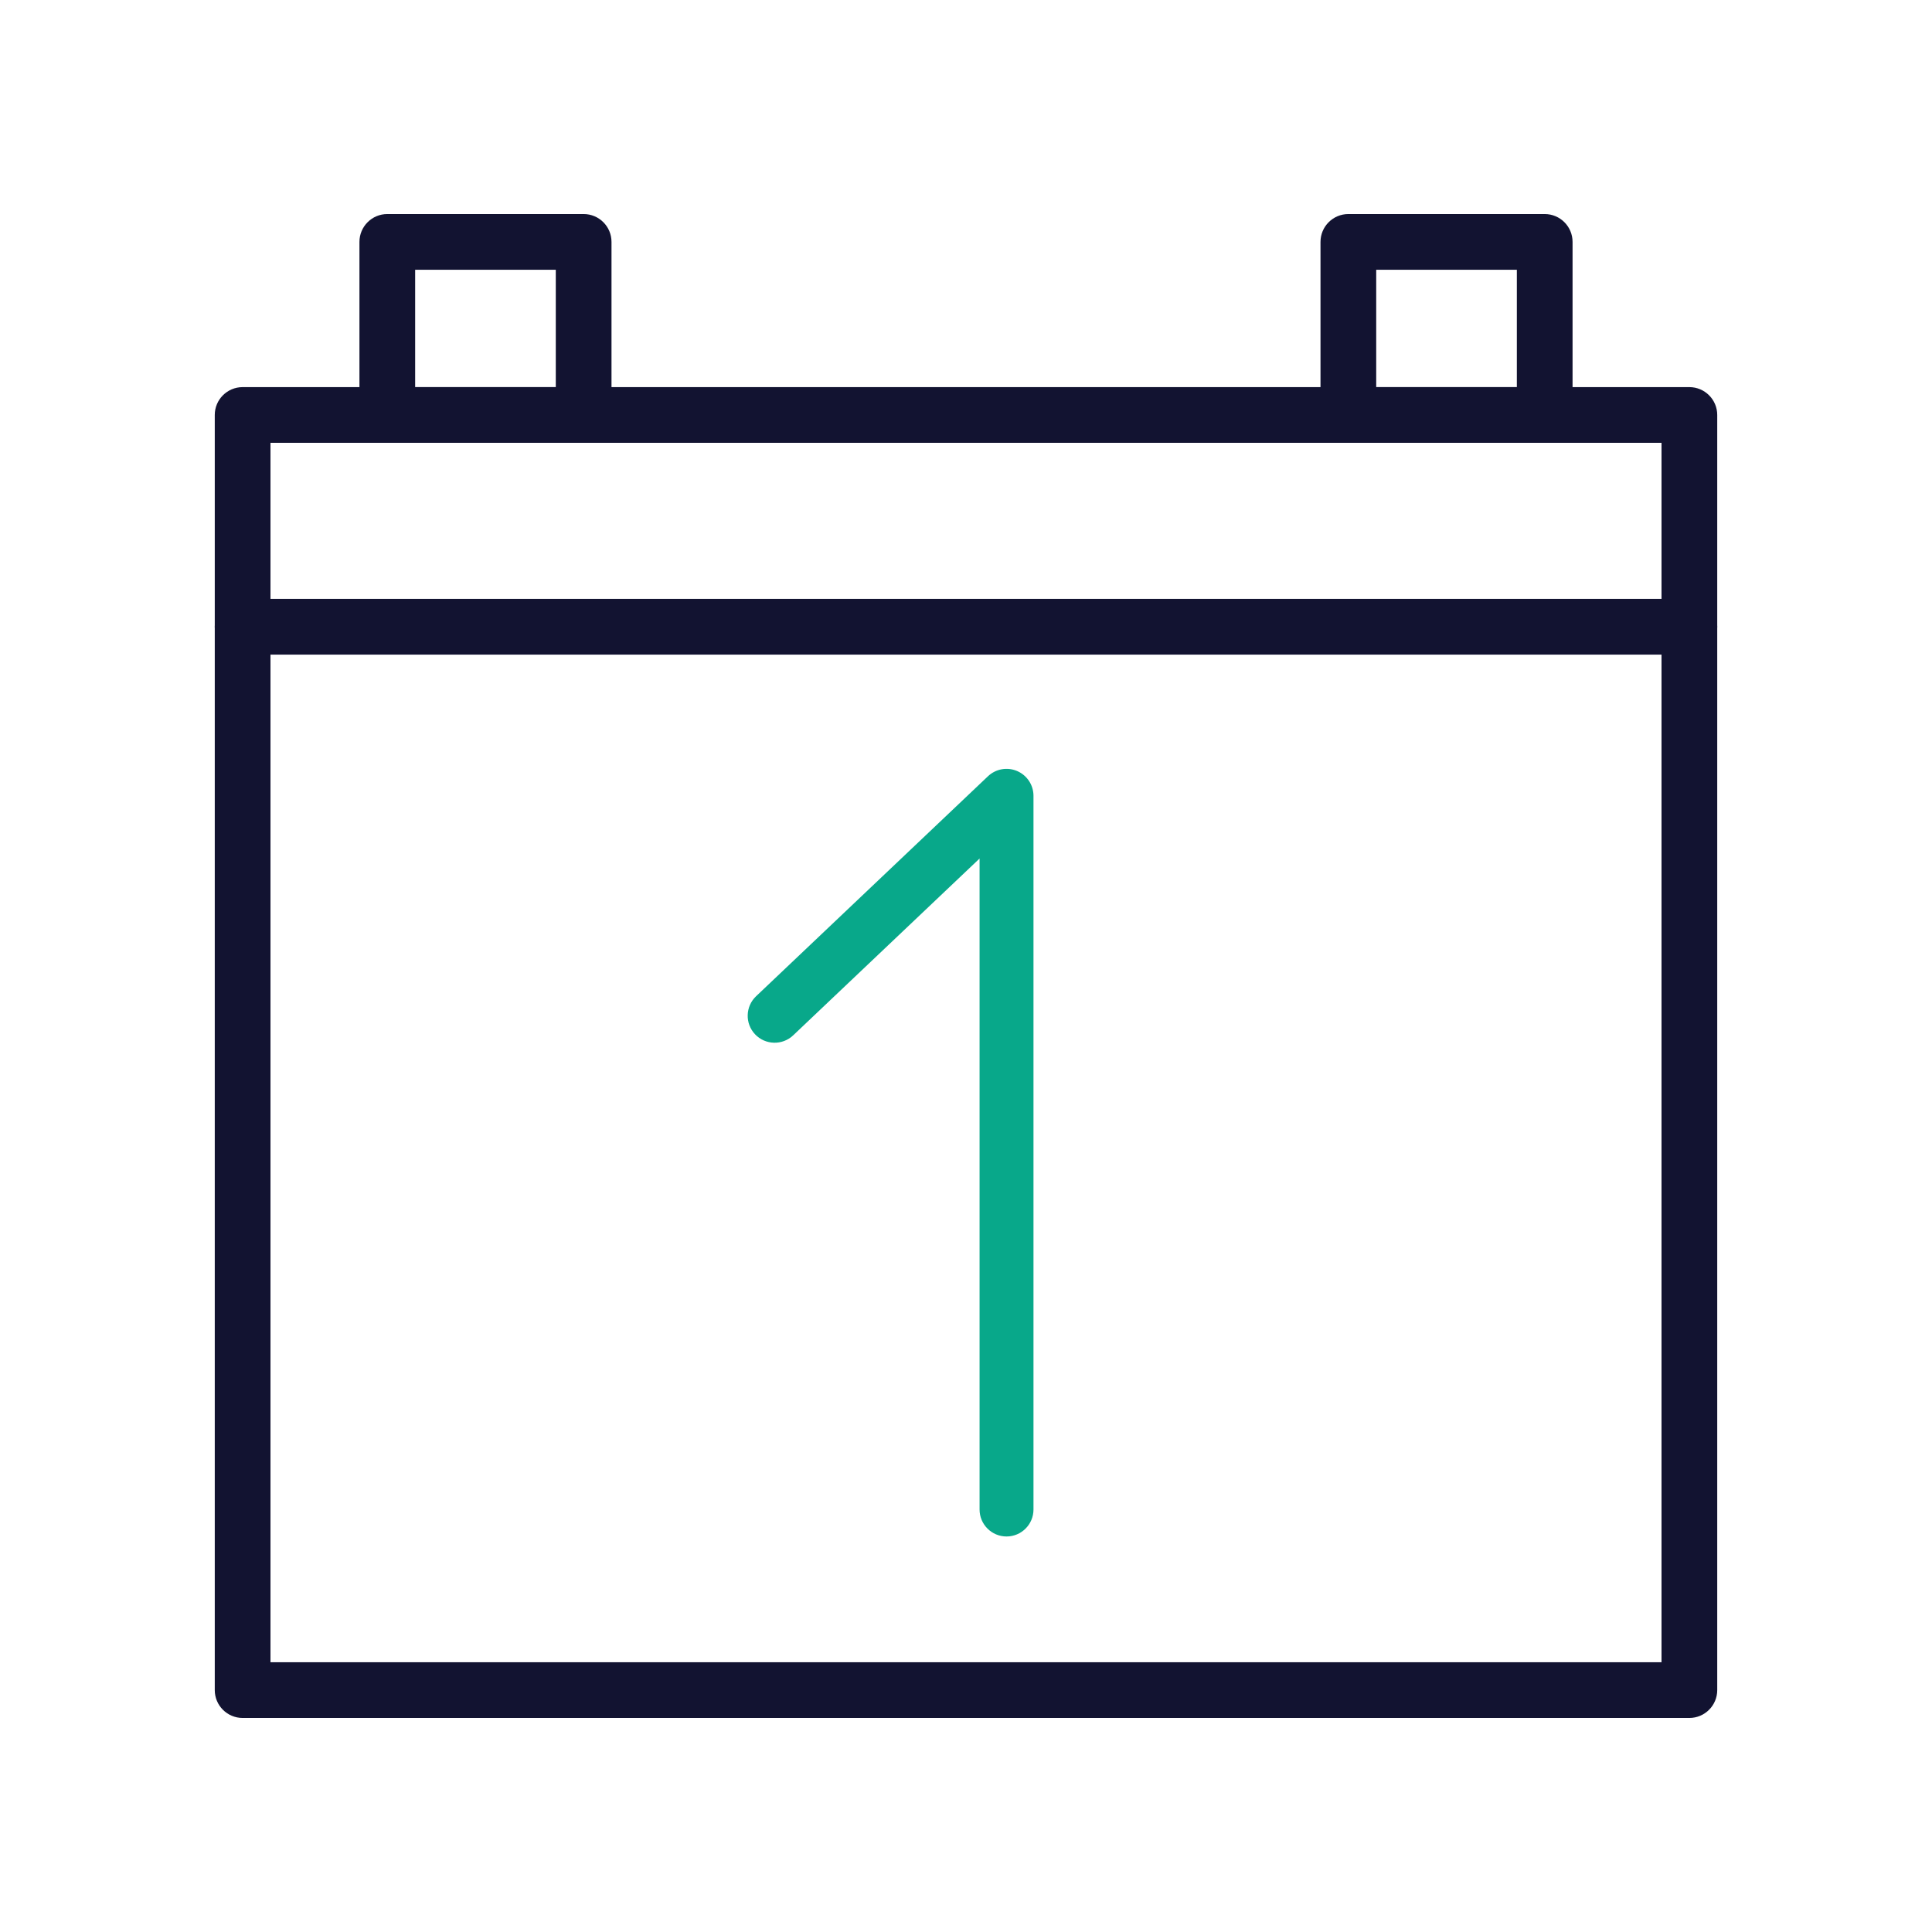 <?xml version="1.0" encoding="utf-8"?>
<!-- Generator: Adobe Illustrator 26.1.0, SVG Export Plug-In . SVG Version: 6.00 Build 0)  -->
<svg version="1.1" id="Warstwa_3" xmlns="http://www.w3.org/2000/svg" x="0px" y="0px"
     viewBox="0 0 430 430" style="enable-background:new 0 0 430 430;" xml:space="preserve">
<style type="text/css">
	.st0{fill:#121331;}
	.st1{fill:#08a88a;}
</style>
<path class="st0" d="M376,382.36H54c-3.42,0-6.2-2.77-6.2-6.2V92.36c0-3.42,2.77-6.2,6.2-6.2h322c3.42,0,6.2,2.78,6.2,6.2v283.8
	C382.2,379.58,379.42,382.36,376,382.36z M60.2,369.96h309.6V98.56H60.2V369.96z"/>
<path class="st0" d="M129.9,98.55H86.2c-3.42,0-6.2-2.77-6.2-6.2V53.84c0-3.42,2.78-6.2,6.2-6.2h43.7c3.42,0,6.2,2.77,6.2,6.2v38.52
	C136.1,95.78,133.32,98.55,129.9,98.55z M92.4,86.16h31.3V60.04H92.4V86.16z"/>
<path class="st0" d="M343.8,98.55h-43.7c-3.42,0-6.2-2.77-6.2-6.2V53.84c0-3.42,2.78-6.2,6.2-6.2h43.7c3.42,0,6.2,2.77,6.2,6.2
	v38.52C350,95.78,347.22,98.55,343.8,98.55z M306.3,86.16h31.3V60.04h-31.3V86.16z"/>
<path class="st0" d="M376,145.69H54c-3.42,0-6.2-2.77-6.2-6.2s2.77-6.2,6.2-6.2h322c3.42,0,6.2,2.77,6.2,6.2
	S379.42,145.69,376,145.69z"/>
<path class="st1" d="M224.02,341.97c-3.31,0-6-2.69-6-6V191.08l-41.48,39.35c-2.4,2.28-6.2,2.18-8.48-0.22
	c-2.28-2.4-2.18-6.2,0.22-8.48l51.61-48.96c1.74-1.65,4.29-2.11,6.5-1.16c2.2,0.95,3.63,3.11,3.63,5.51v158.85
	C230.02,339.28,227.33,341.97,224.02,341.97z"/>
</svg>
